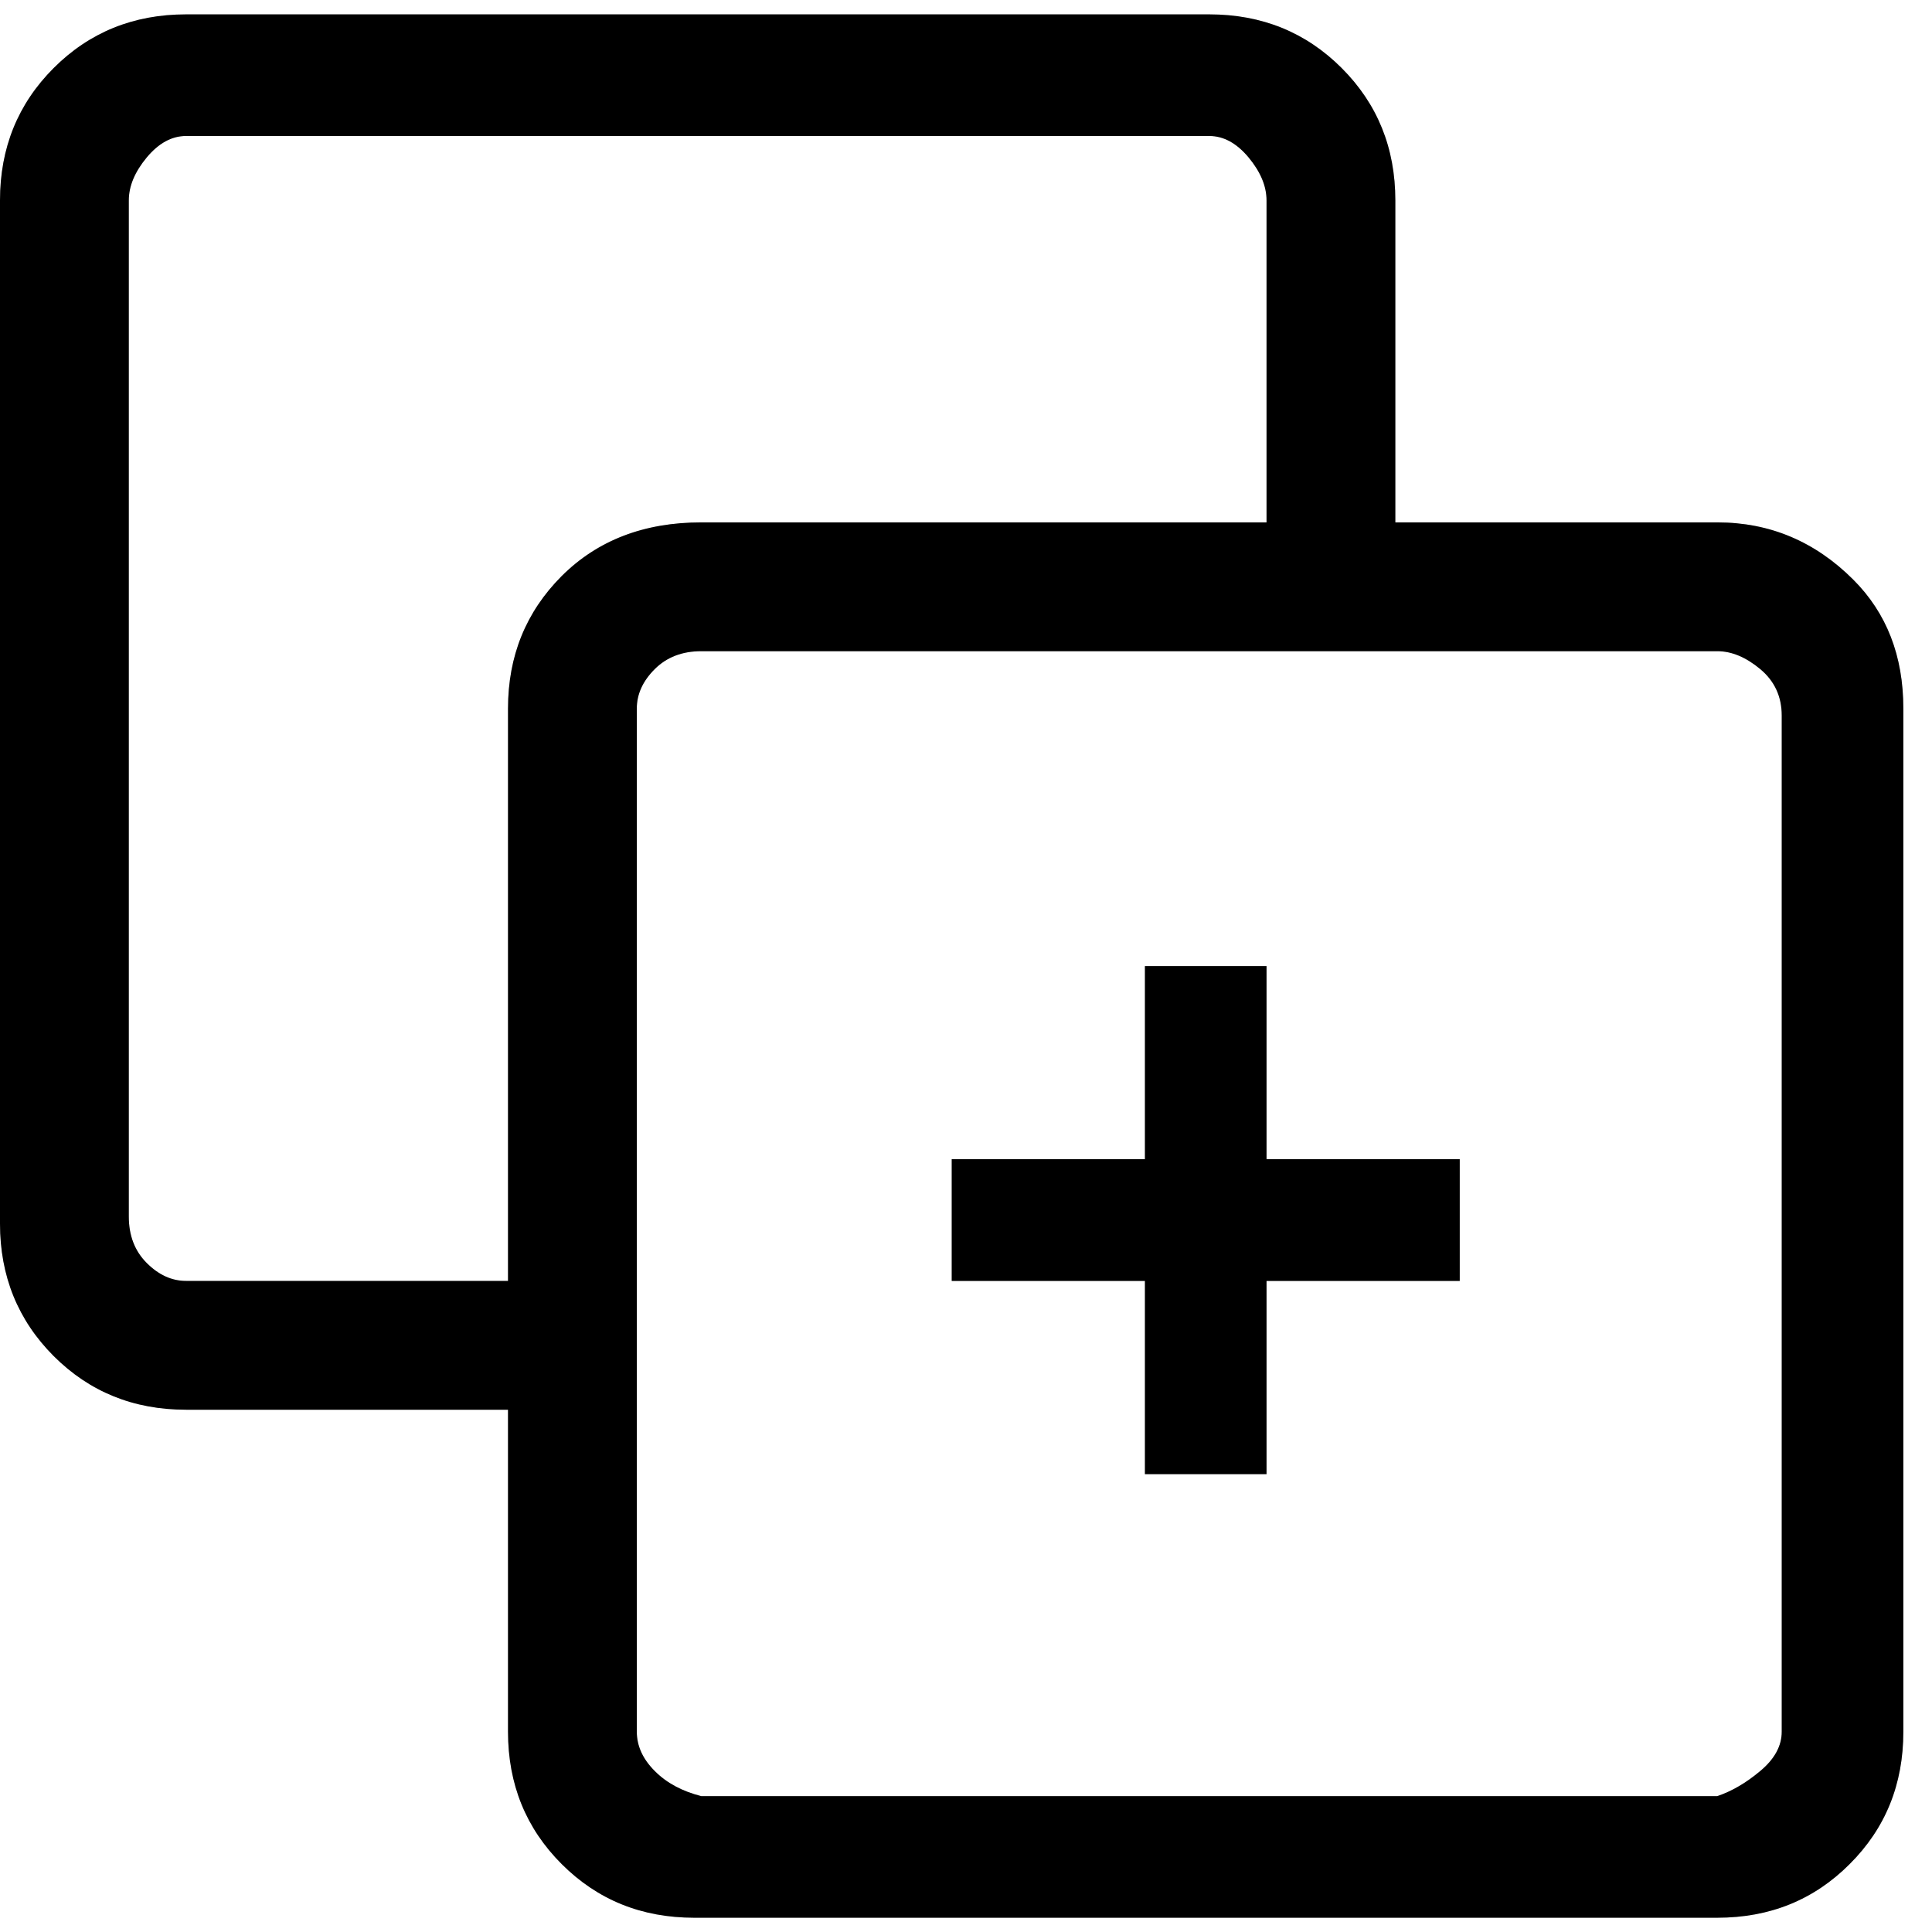 <svg width="18" height="18" viewBox="0 0 18 18" fill="none" xmlns="http://www.w3.org/2000/svg">
<path d="M17.267 5.401C16.911 5.045 16.489 4.867 16 4.867H13V1.867C13 1.378 12.833 0.967 12.5 0.634C12.167 0.301 11.756 0.134 11.267 0.134H1.733C1.244 0.134 0.833 0.301 0.5 0.634C0.167 0.967 0 1.378 0 1.867V11.4C0 11.889 0.167 12.3 0.5 12.634C0.833 12.967 1.244 13.134 1.733 13.134H4.733V16.134C4.733 16.623 4.9 17.034 5.233 17.367C5.567 17.701 5.978 17.867 6.467 17.867H16C16.489 17.867 16.9 17.701 17.233 17.367C17.567 17.034 17.733 16.623 17.733 16.134V6.601C17.733 6.112 17.578 5.712 17.267 5.401ZM1.733 11.934C1.6 11.934 1.478 11.878 1.367 11.767C1.256 11.656 1.2 11.512 1.2 11.334V1.867C1.2 1.734 1.256 1.601 1.367 1.467C1.478 1.334 1.6 1.267 1.733 1.267H11.267C11.4 1.267 11.522 1.334 11.633 1.467C11.744 1.601 11.8 1.734 11.8 1.867V4.867H6.533C6 4.867 5.567 5.034 5.233 5.367C4.9 5.701 4.733 6.112 4.733 6.601V11.934H1.733ZM16.6 16.134C16.6 16.267 16.533 16.389 16.4 16.5C16.267 16.612 16.133 16.689 16 16.734H6.533C6.356 16.689 6.211 16.612 6.1 16.5C5.989 16.389 5.933 16.267 5.933 16.134V6.601C5.933 6.467 5.989 6.345 6.1 6.234C6.211 6.123 6.356 6.067 6.533 6.067H16C16.133 6.067 16.267 6.123 16.4 6.234C16.533 6.345 16.6 6.489 16.6 6.667V16.134ZM11.8 9.001H10.667V10.8H8.867V11.934H10.667V13.734H11.8V11.934H13.6V10.8H11.8V9.001Z" fill="#06173D" style="fill:#06173D;fill:color(display-p3 0.024 0.09 0.239);fill-opacity:1;"/>
<path d="M17.267 5.401C16.911 5.045 16.489 4.867 16 4.867H13V1.867C13 1.378 12.833 0.967 12.5 0.634C12.167 0.301 11.756 0.134 11.267 0.134H1.733C1.244 0.134 0.833 0.301 0.5 0.634C0.167 0.967 0 1.378 0 1.867V11.4C0 11.889 0.167 12.3 0.5 12.634C0.833 12.967 1.244 13.134 1.733 13.134H4.733V16.134C4.733 16.623 4.9 17.034 5.233 17.367C5.567 17.701 5.978 17.867 6.467 17.867H16C16.489 17.867 16.9 17.701 17.233 17.367C17.567 17.034 17.733 16.623 17.733 16.134V6.601C17.733 6.112 17.578 5.712 17.267 5.401ZM1.733 11.934C1.6 11.934 1.478 11.878 1.367 11.767C1.256 11.656 1.2 11.512 1.2 11.334V1.867C1.2 1.734 1.256 1.601 1.367 1.467C1.478 1.334 1.6 1.267 1.733 1.267H11.267C11.4 1.267 11.522 1.334 11.633 1.467C11.744 1.601 11.8 1.734 11.8 1.867V4.867H6.533C6 4.867 5.567 5.034 5.233 5.367C4.9 5.701 4.733 6.112 4.733 6.601V11.934H1.733ZM16.6 16.134C16.6 16.267 16.533 16.389 16.4 16.5C16.267 16.612 16.133 16.689 16 16.734H6.533C6.356 16.689 6.211 16.612 6.1 16.5C5.989 16.389 5.933 16.267 5.933 16.134V6.601C5.933 6.467 5.989 6.345 6.1 6.234C6.211 6.123 6.356 6.067 6.533 6.067H16C16.133 6.067 16.267 6.123 16.4 6.234C16.533 6.345 16.6 6.489 16.6 6.667V16.134ZM11.8 9.001H10.667V10.8H8.867V11.934H10.667V13.734H11.8V11.934H13.6V10.8H11.8V9.001Z" fill="black" fill-opacity="0.2" style="fill:black;fill-opacity:0.2;"/>
</svg>
